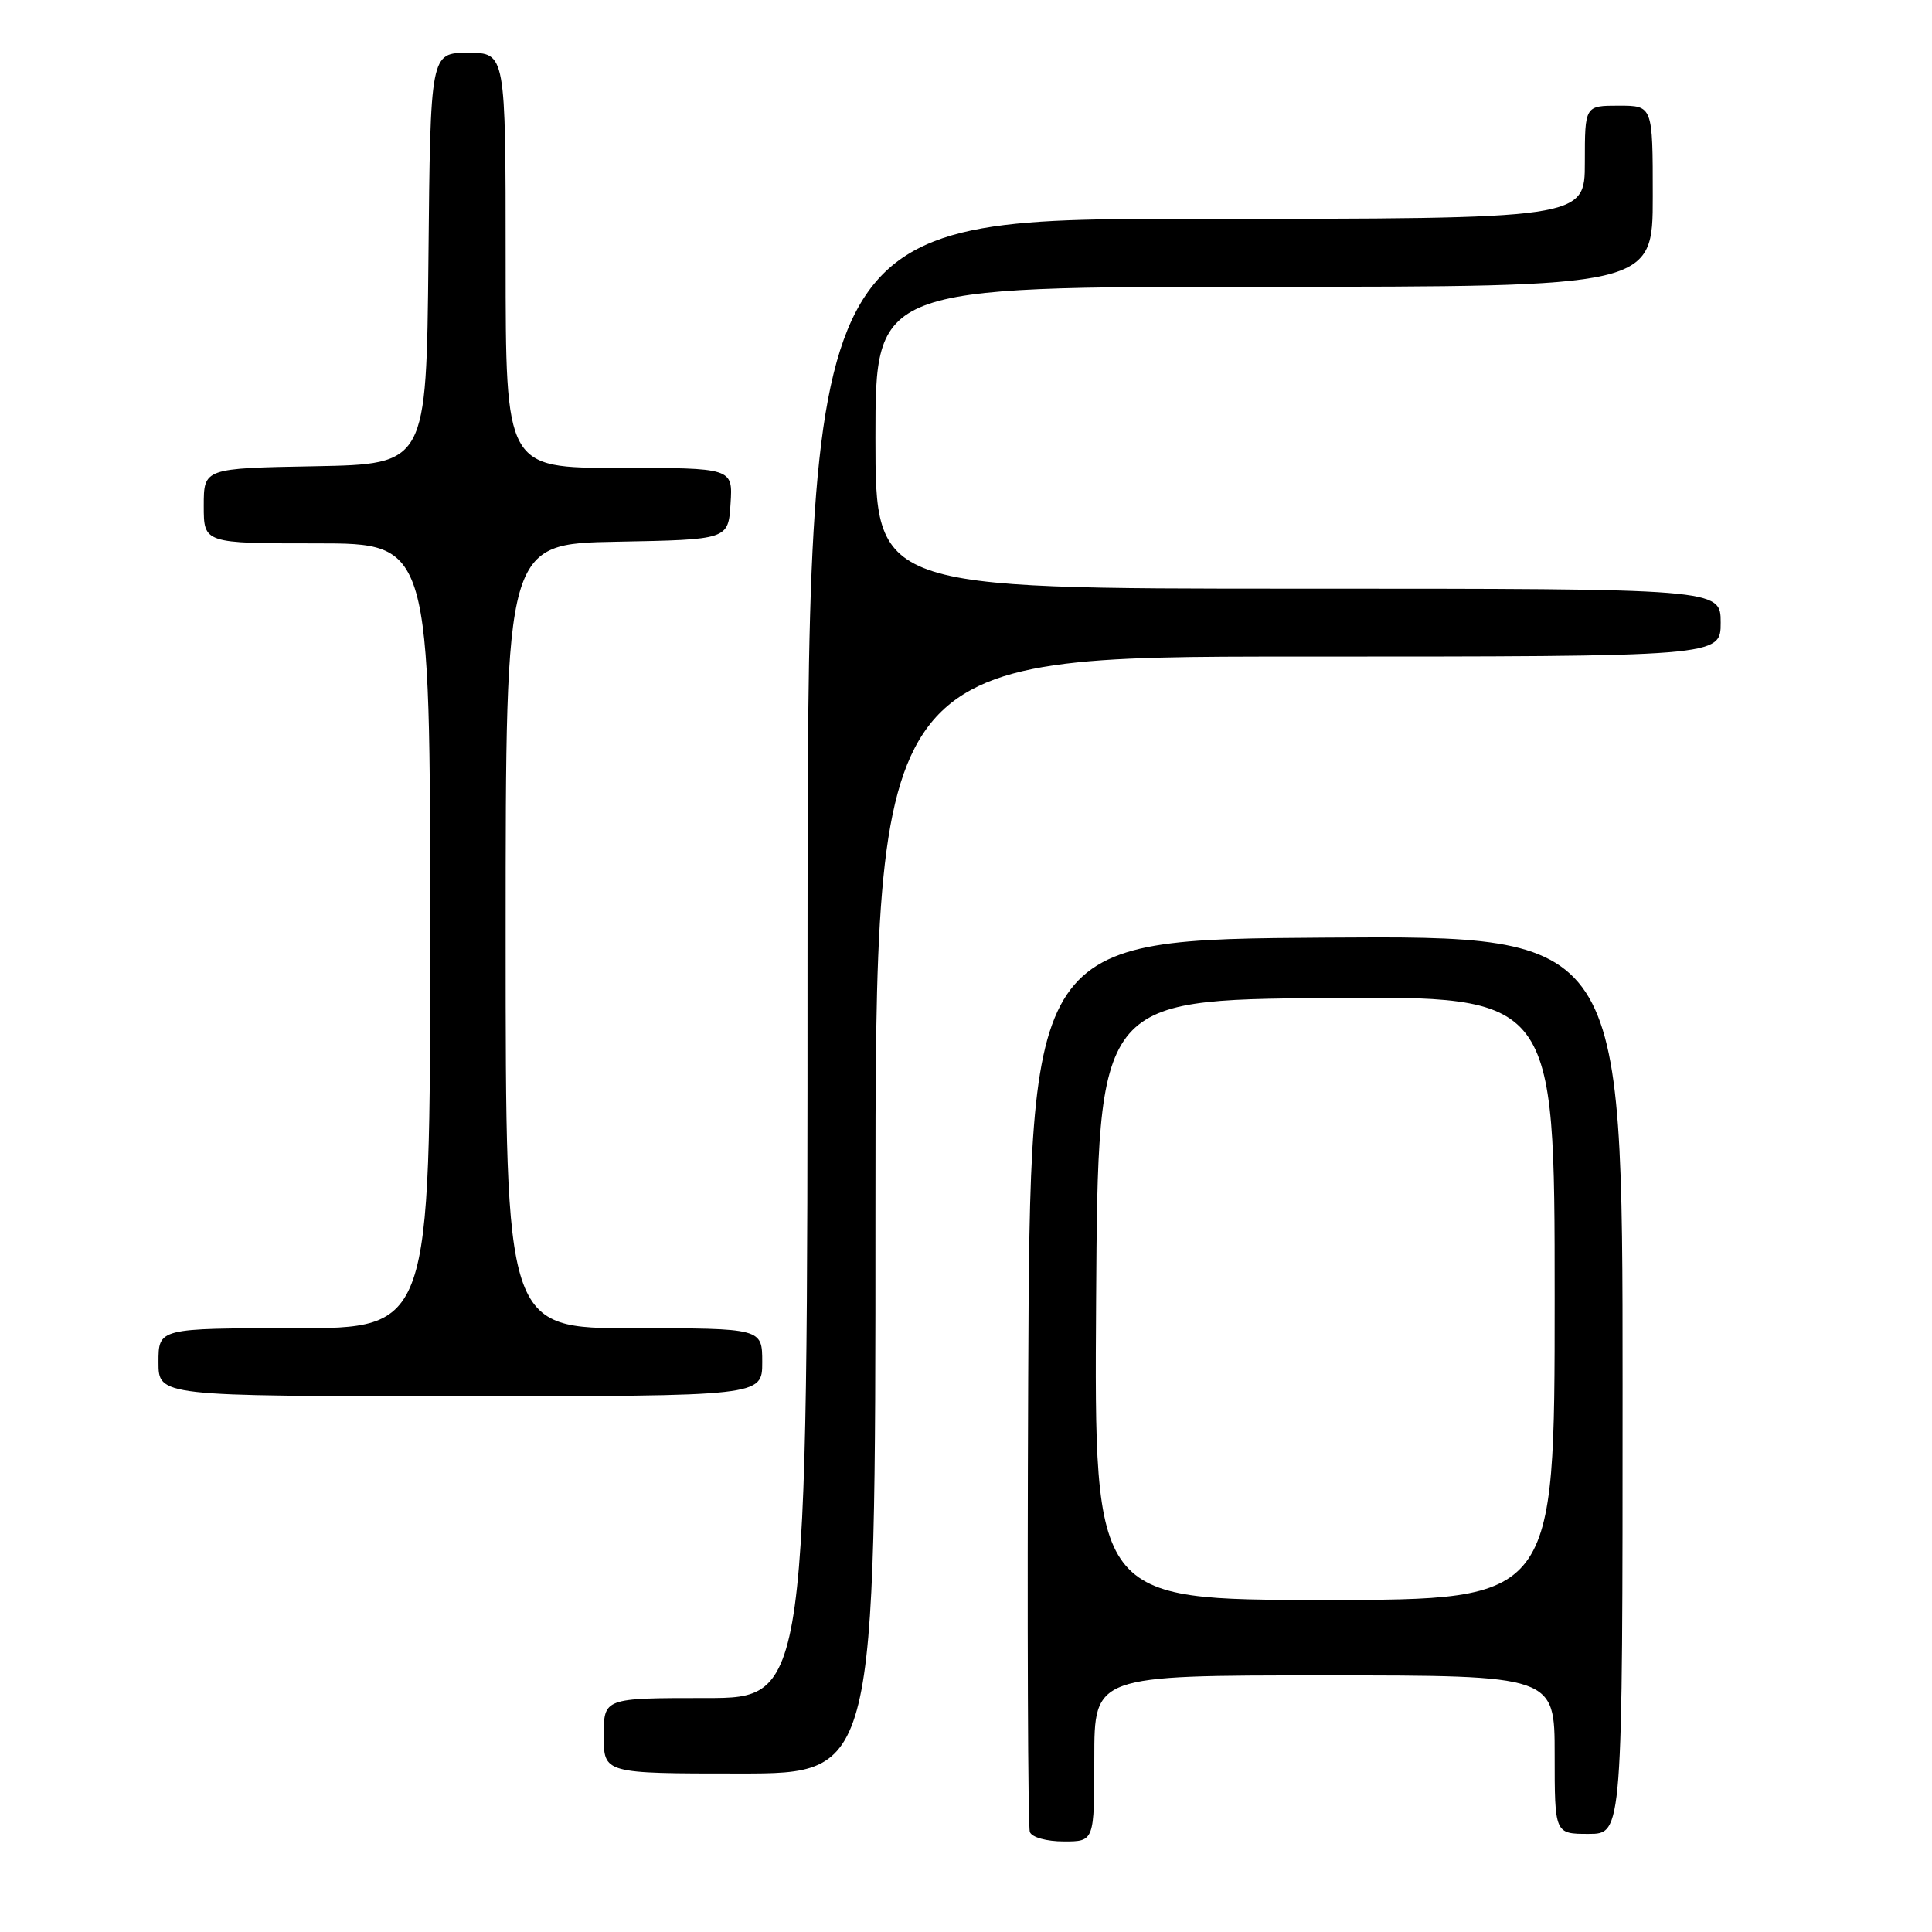 <?xml version="1.0" encoding="UTF-8" standalone="no"?>
<!DOCTYPE svg PUBLIC "-//W3C//DTD SVG 1.1//EN" "http://www.w3.org/Graphics/SVG/1.1/DTD/svg11.dtd" >
<svg xmlns="http://www.w3.org/2000/svg" xmlns:xlink="http://www.w3.org/1999/xlink" version="1.1" viewBox="0 0 256 256">
 <g >
 <path fill="currentColor"
d=" M 145.00 233.00 C 145.00 222.00 145.00 222.00 175.50 222.00 C 206.00 222.00 206.00 222.00 206.00 232.50 C 206.00 243.00 206.00 243.00 210.50 243.00 C 215.00 243.00 215.00 243.00 215.00 183.49 C 215.00 123.98 215.00 123.98 175.75 124.24 C 136.50 124.50 136.50 124.50 136.24 183.00 C 136.10 215.18 136.20 242.06 136.46 242.75 C 136.73 243.46 138.67 244.00 140.97 244.00 C 145.00 244.00 145.00 244.00 145.00 233.00 Z  M 116.00 161.00 C 116.00 87.00 116.00 87.00 172.00 87.00 C 228.00 87.00 228.00 87.00 228.00 82.50 C 228.00 78.00 228.00 78.00 172.00 78.00 C 116.00 78.00 116.00 78.00 116.00 58.00 C 116.00 38.00 116.00 38.00 167.50 38.00 C 219.00 38.00 219.00 38.00 219.00 26.00 C 219.00 14.00 219.00 14.00 214.50 14.00 C 210.00 14.00 210.00 14.00 210.00 21.50 C 210.00 29.00 210.00 29.00 158.50 29.00 C 107.00 29.00 107.00 29.00 107.00 127.00 C 107.00 225.00 107.00 225.00 93.50 225.00 C 80.00 225.00 80.00 225.00 80.00 230.00 C 80.00 235.00 80.00 235.00 98.00 235.00 C 116.00 235.00 116.00 235.00 116.00 161.00 Z  M 101.00 180.50 C 101.00 176.00 101.00 176.00 84.00 176.00 C 67.00 176.00 67.00 176.00 67.00 124.03 C 67.00 72.05 67.00 72.05 81.75 71.78 C 96.50 71.50 96.50 71.50 96.80 66.75 C 97.11 62.00 97.11 62.00 82.05 62.00 C 67.00 62.00 67.00 62.00 67.00 34.50 C 67.00 7.00 67.00 7.00 62.02 7.00 C 57.03 7.00 57.03 7.00 56.77 34.25 C 56.50 61.50 56.50 61.50 41.75 61.78 C 27.00 62.05 27.00 62.05 27.00 67.03 C 27.00 72.00 27.00 72.00 42.00 72.00 C 57.00 72.00 57.00 72.00 57.00 124.00 C 57.00 176.00 57.00 176.00 39.00 176.00 C 21.00 176.00 21.00 176.00 21.00 180.50 C 21.00 185.00 21.00 185.00 61.00 185.00 C 101.00 185.00 101.00 185.00 101.00 180.50 Z  M 145.24 172.25 C 145.50 132.50 145.50 132.50 175.75 132.24 C 206.00 131.97 206.00 131.97 206.00 171.99 C 206.00 212.00 206.00 212.00 175.49 212.00 C 144.98 212.00 144.98 212.00 145.24 172.25 Z "/>
</g>
</svg>